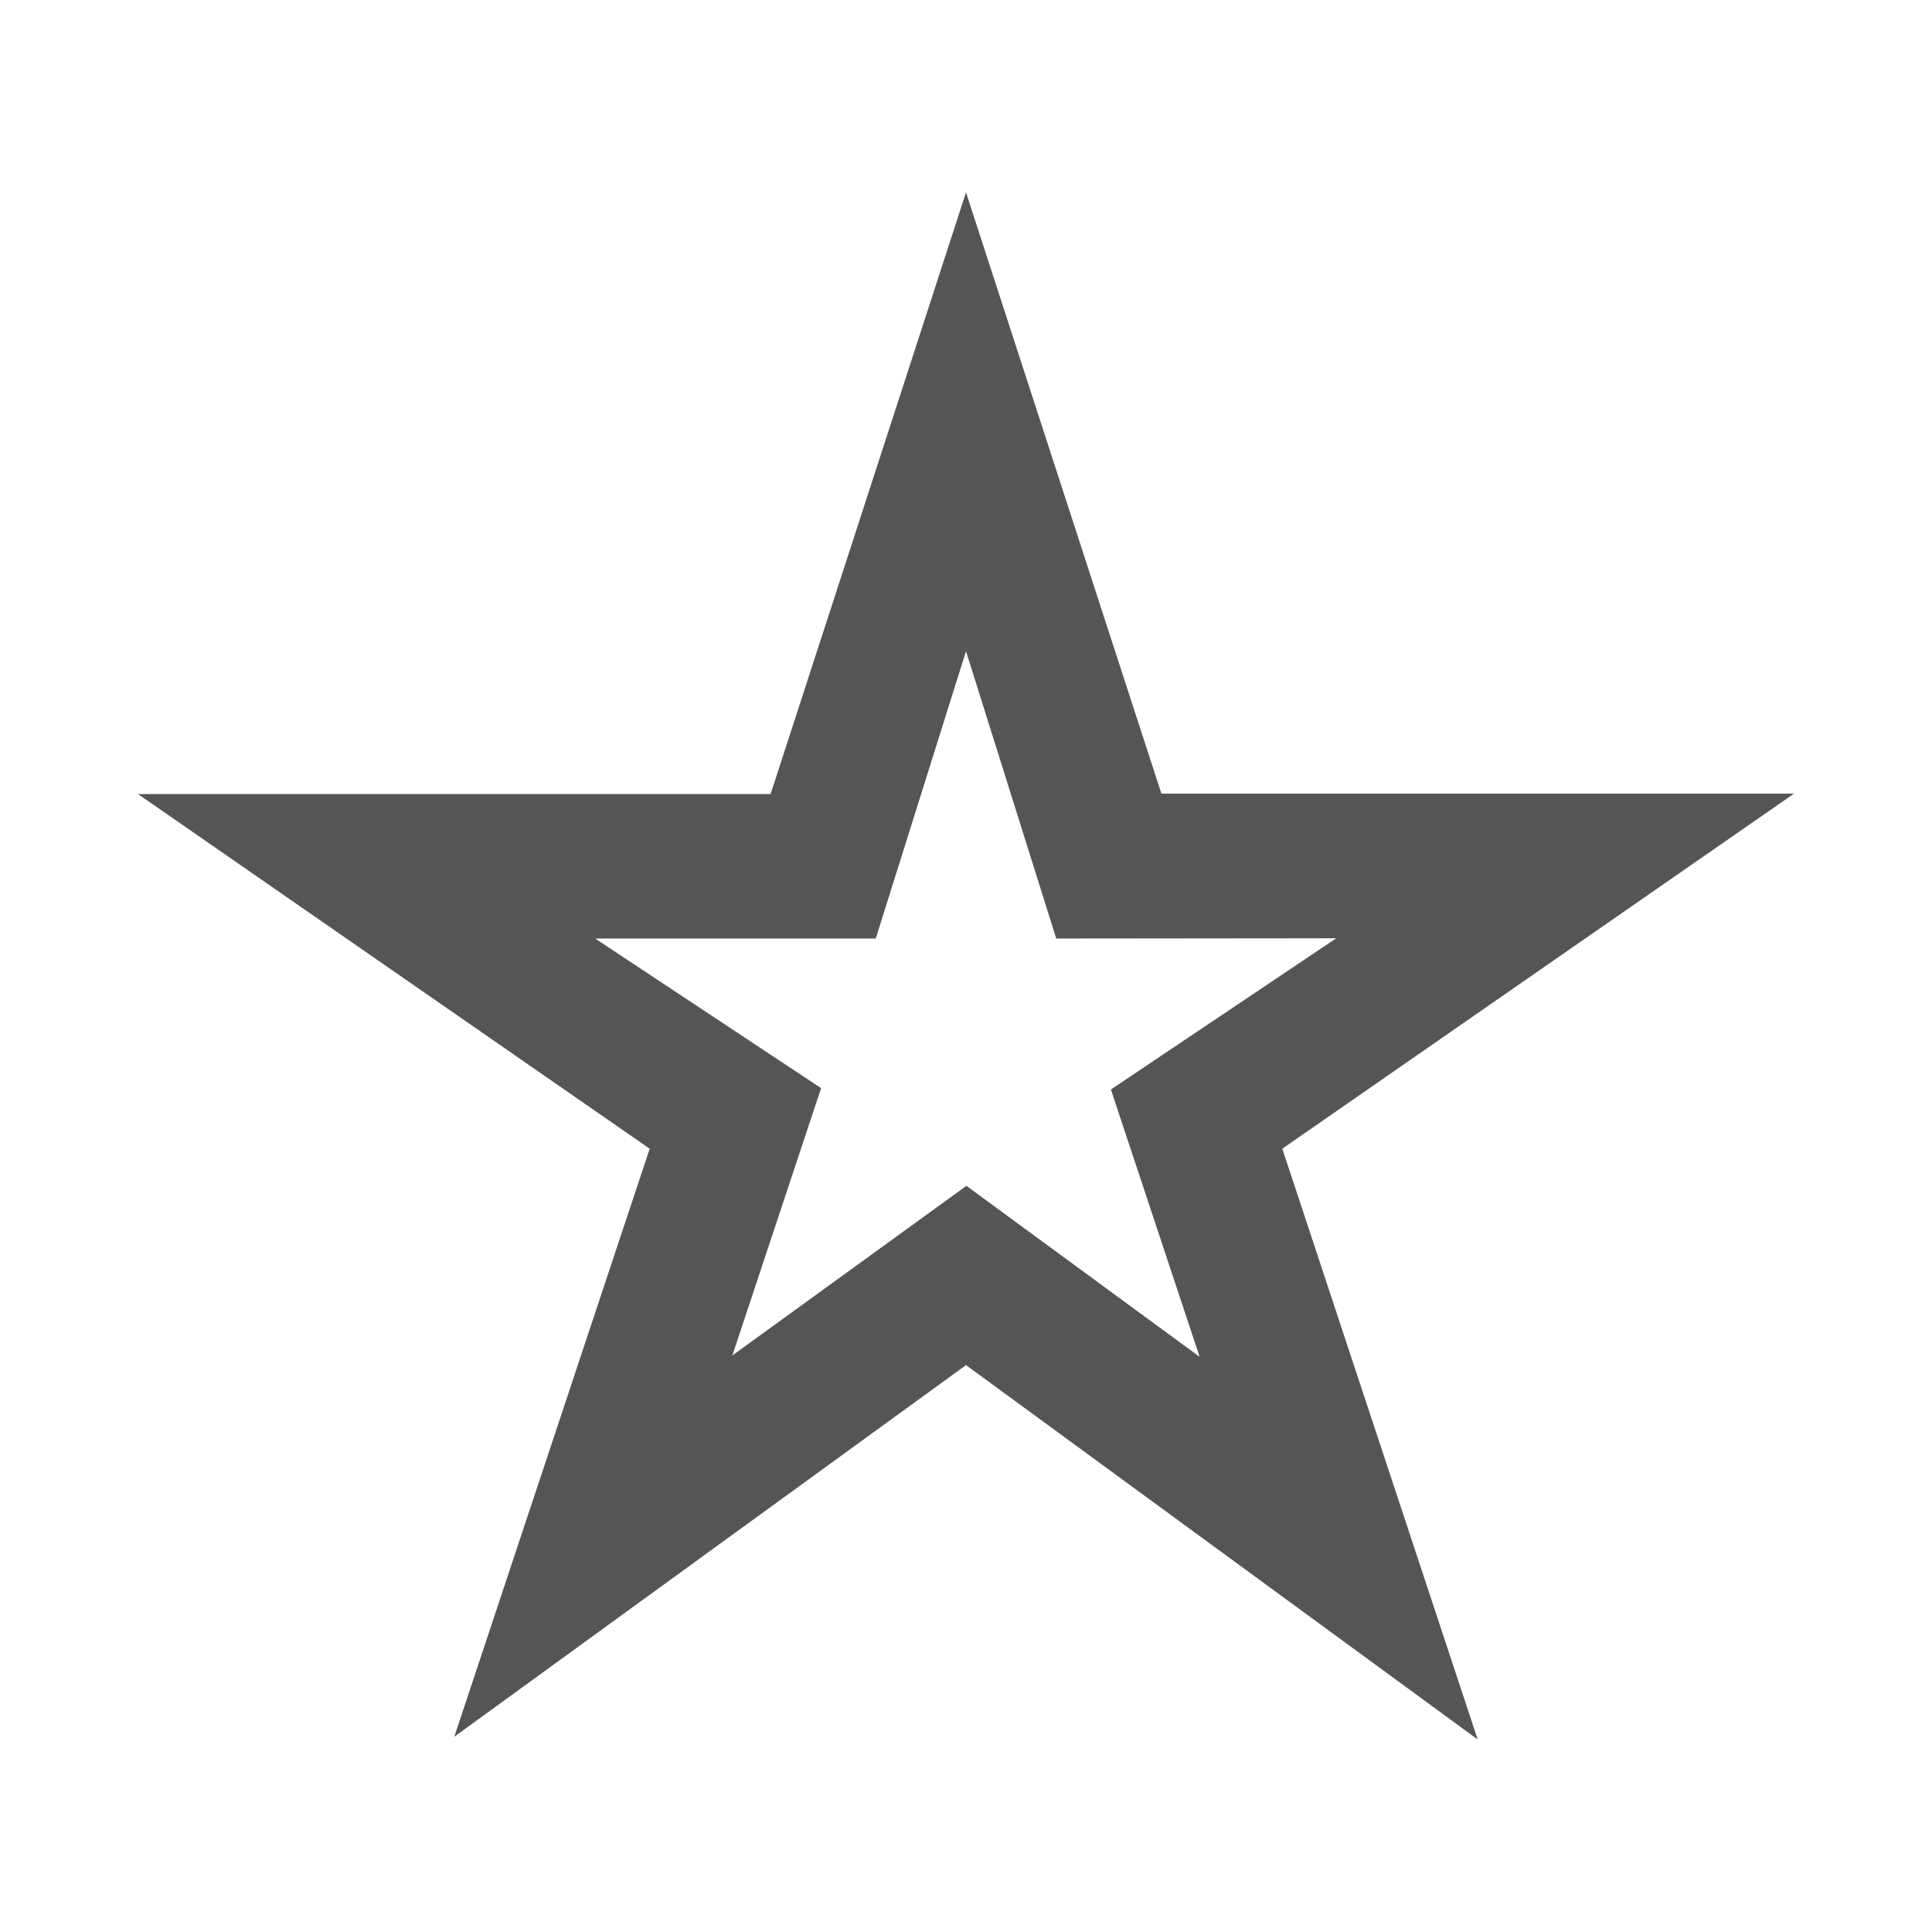 <?xml version="1.0" encoding="utf-8"?>
<!-- Generator: Adobe Illustrator 15.0.0, SVG Export Plug-In . SVG Version: 6.00 Build 0)  -->
<!DOCTYPE svg PUBLIC "-//W3C//DTD SVG 1.1//EN" "http://www.w3.org/Graphics/SVG/1.1/DTD/svg11.dtd">
<svg version="1.1" id="Layer_1" xmlns="http://www.w3.org/2000/svg" xmlns:xlink="http://www.w3.org/1999/xlink" x="0px" y="0px"
	 width="14px" height="14px" viewBox="9 8.176 14 14" enable-background="new 9 8.176 14 14" xml:space="preserve">
<path fill="#555555" d="M14.584,13.93L16,9.57l1.416,4.357H22l-3.708,2.573l1.416,4.281L16,18.068l-3.708,2.693l1.416-4.261
	L10,13.93H14.584L14.584,13.93z M16.654,14.977L16,12.895l-0.654,2.082h-2.033l1.637,1.084l-0.643,1.937l1.696-1.229l1.69,1.239
	l-0.643-1.937l1.633-1.096L16.654,14.977L16.654,14.977z"/>
</svg>
